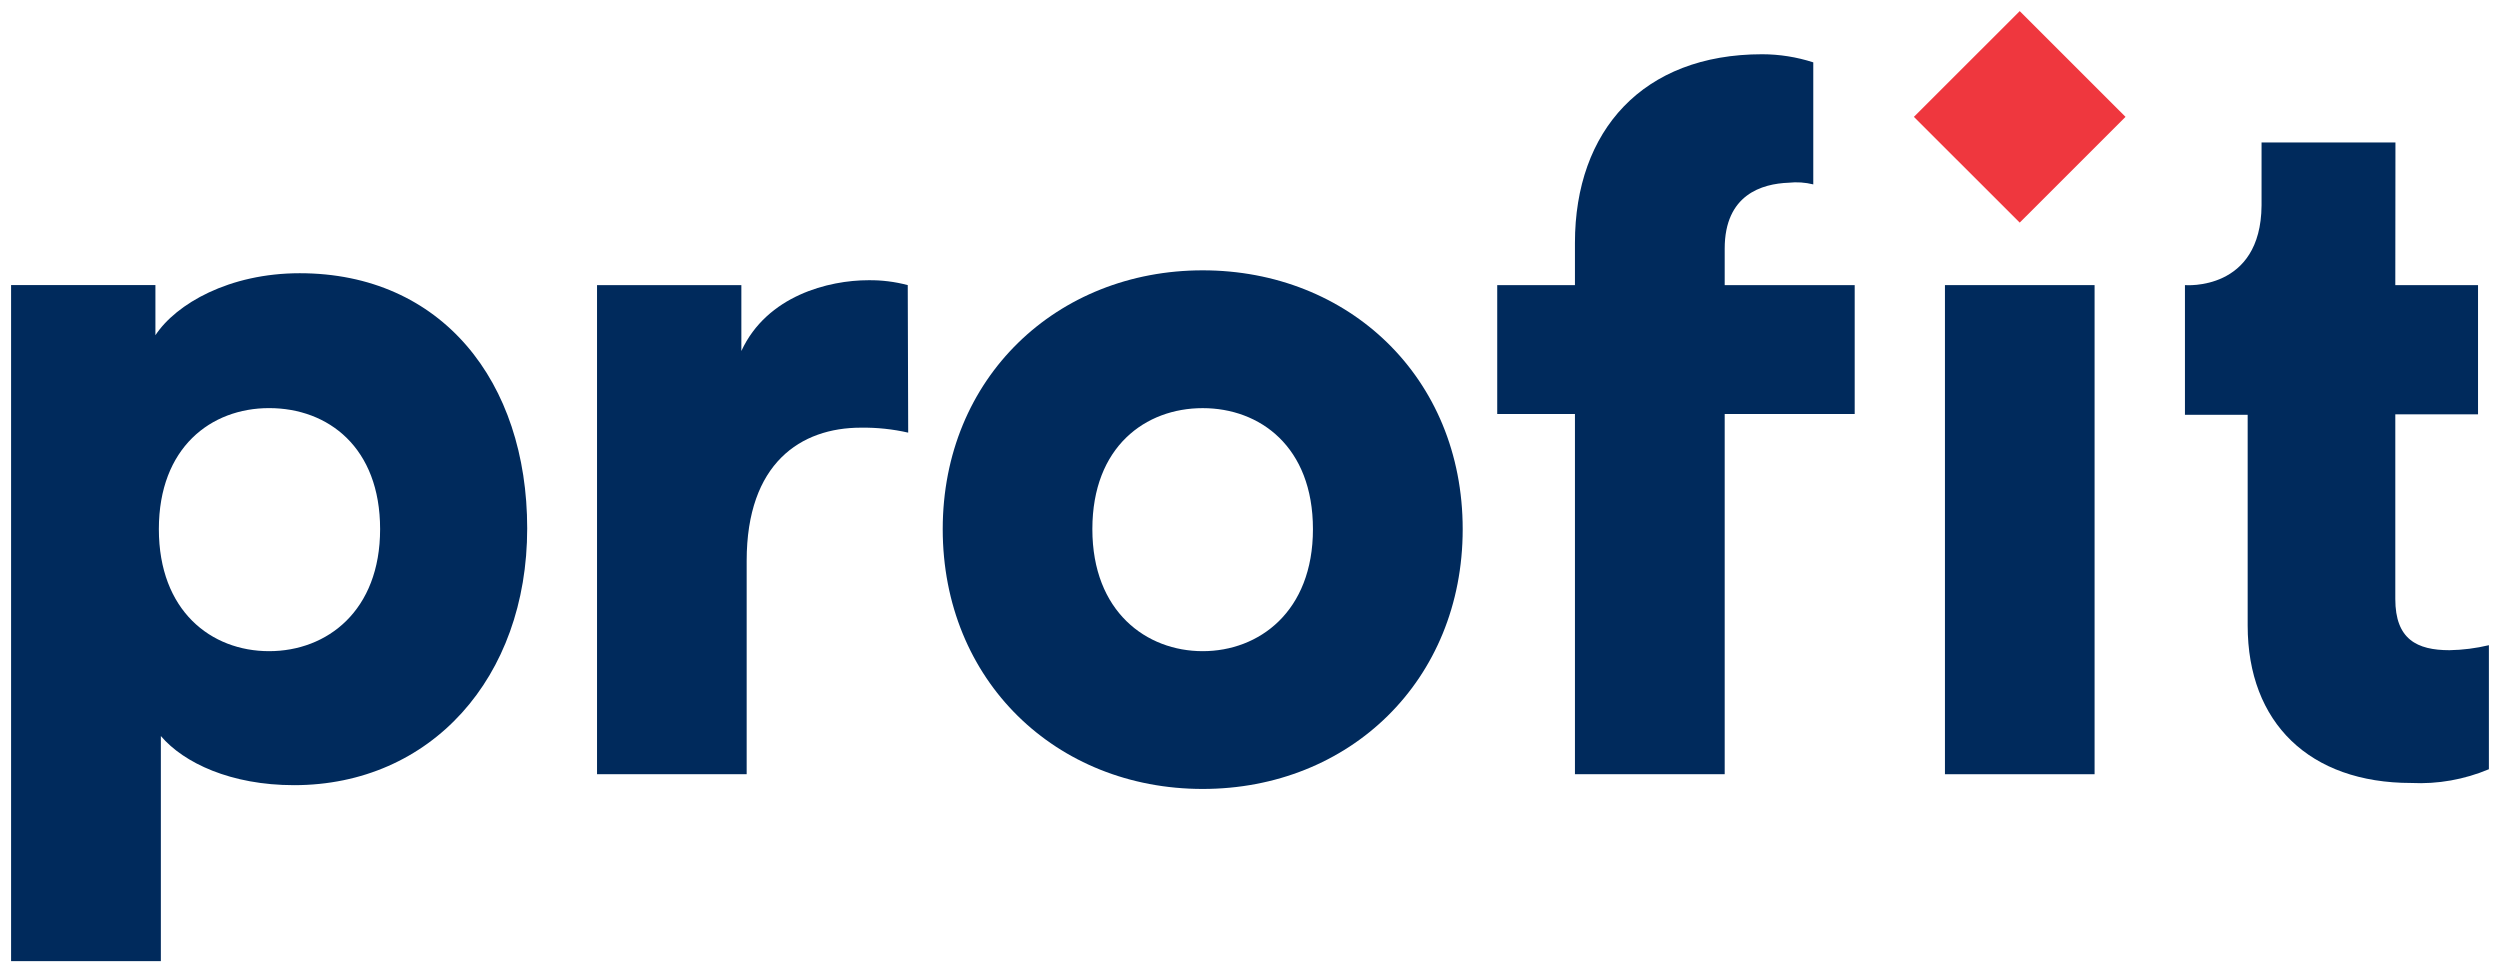 <svg width="90" height="35" viewBox="0 0 90 35" fill="none" xmlns="http://www.w3.org/2000/svg">
<g clip-path="url(#clip0_1_58)">
<path d="M0.399 34.6V10.263H5.595V12.068C6.342 10.934 8.256 9.836 10.79 9.836C15.898 9.836 18.979 13.734 18.979 19.021C18.979 24.405 15.506 28.266 10.586 28.266C8.316 28.266 6.618 27.468 5.791 26.497V34.6H0.399ZM9.687 14.692C7.597 14.692 5.719 16.11 5.719 19.049C5.719 21.988 7.597 23.442 9.687 23.442C11.777 23.442 13.684 21.988 13.684 19.049C13.684 16.11 11.817 14.692 9.687 14.692Z" fill="#002A5C"/>
<path d="M32.695 15.575C32.137 15.448 31.565 15.388 30.993 15.396C28.831 15.396 26.88 16.67 26.88 20.188V27.872H21.493V10.264H26.689V12.636C27.612 10.639 29.842 10.088 31.261 10.088C31.739 10.082 32.217 10.141 32.679 10.264L32.695 15.575Z" fill="#002A5C"/>
<path d="M52.657 19.049C52.657 24.505 48.577 28.402 43.297 28.402C38.018 28.402 33.938 24.505 33.938 19.049C33.938 13.594 38.05 9.732 43.297 9.732C48.544 9.732 52.657 13.578 52.657 19.049ZM47.266 19.049C47.266 16.074 45.351 14.693 43.297 14.693C41.243 14.693 39.325 16.074 39.325 19.049C39.325 22.025 41.275 23.442 43.297 23.442C45.319 23.442 47.266 22.025 47.266 19.049Z" fill="#002A5C"/>
<path d="M62.089 14.904V27.872H56.698V14.904H53.9V10.264H56.698V8.742C56.698 4.701 59.144 1.953 63.436 1.953C64.061 1.954 64.683 2.052 65.278 2.245V6.638C64.988 6.566 64.688 6.546 64.391 6.578C63.436 6.614 62.089 7.001 62.089 8.95V10.264H66.769V14.904H62.089Z" fill="#002A5C"/>
<path d="M70.018 27.872V10.264H75.405V27.872H70.018Z" fill="#002A5C"/>
<path d="M86.231 10.264H89.209V14.916H86.231V21.566C86.231 23.015 87.011 23.407 88.182 23.407C88.66 23.399 89.135 23.338 89.6 23.227V27.692C88.717 28.064 87.761 28.234 86.803 28.187C83.15 28.187 80.916 26.026 80.916 22.52V14.932H78.658V10.264C78.658 10.264 81.396 10.503 81.416 7.392V5.128H86.236L86.231 10.264Z" fill="#002A5C"/>
<path d="M72.71 0.4L68.9 4.207L72.71 8.014L76.519 4.207L72.71 0.4Z" fill="#EF373E"/>
</g>
<defs>
<clipPath id="clip0_1_58">
<rect width="90" height="35" fill="white"/>
</clipPath>
</defs>
</svg>
